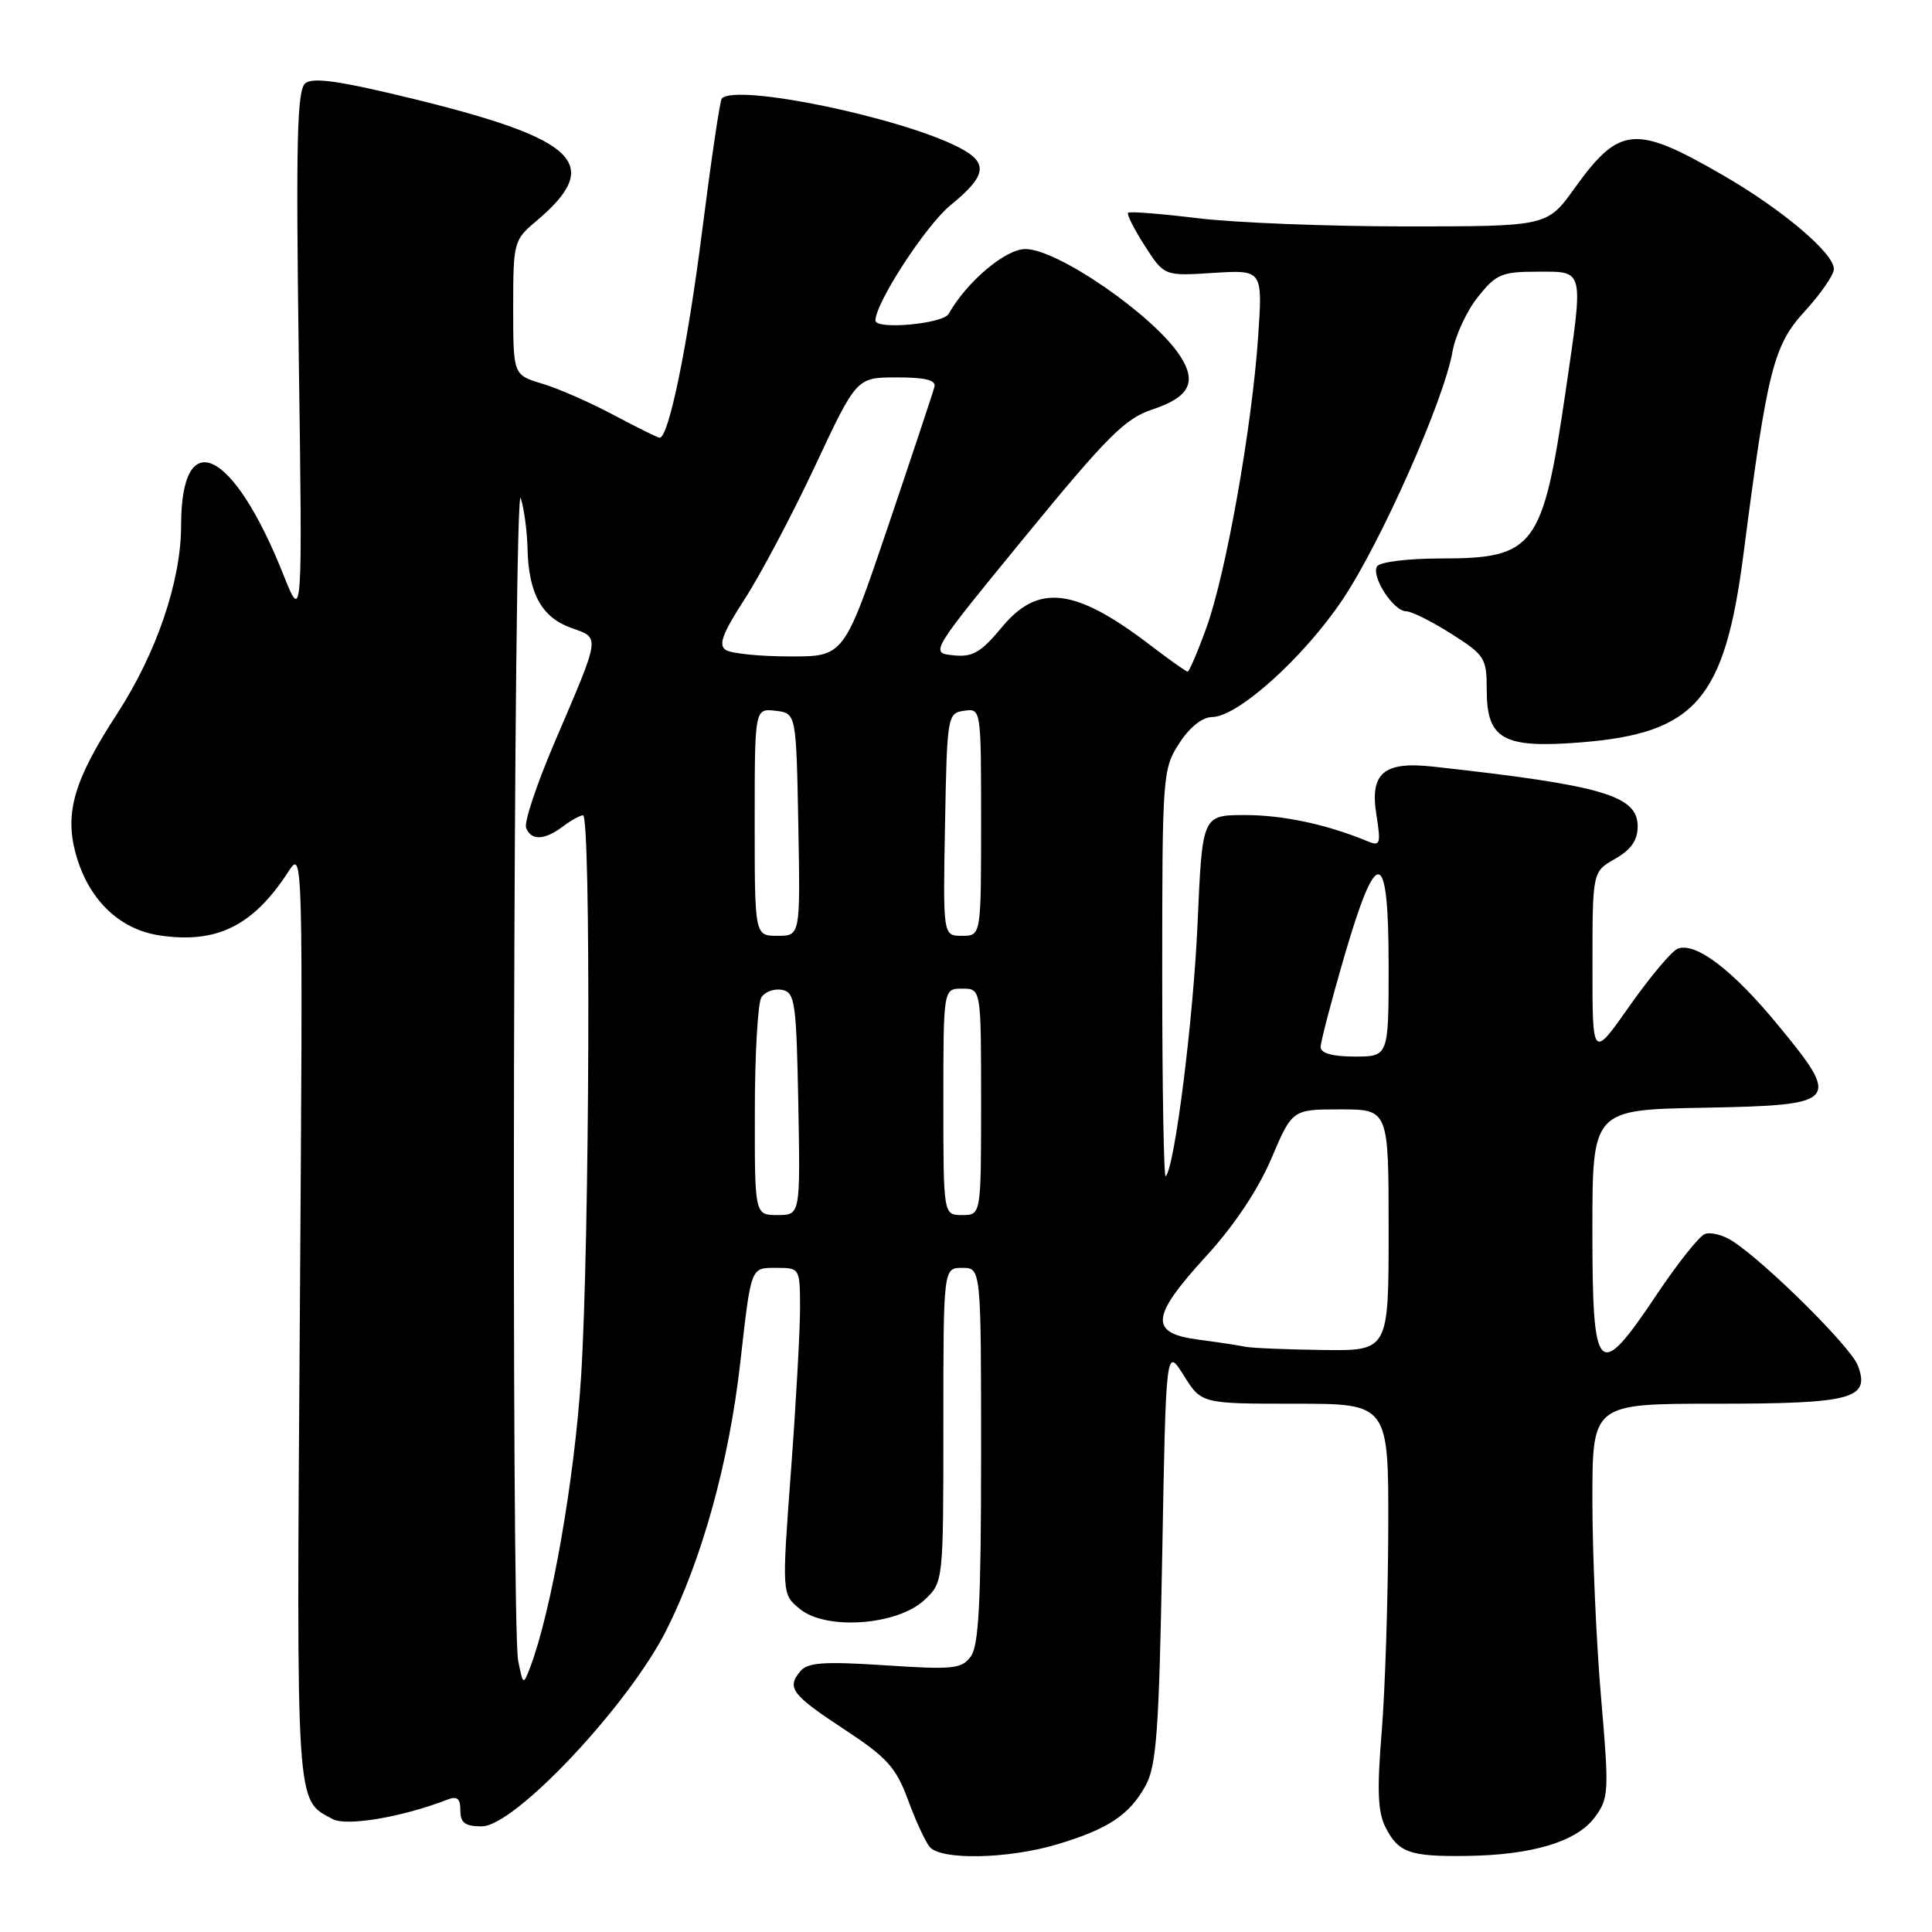 <?xml version="1.0" encoding="UTF-8" standalone="no"?>
<!DOCTYPE svg PUBLIC "-//W3C//DTD SVG 1.1//EN" "http://www.w3.org/Graphics/SVG/1.1/DTD/svg11.dtd" >
<svg xmlns="http://www.w3.org/2000/svg" xmlns:xlink="http://www.w3.org/1999/xlink" version="1.1" viewBox="0 0 256 256">
 <g >
 <path fill="currentColor"
d=" M 139.99 244.41 C 146.80 242.39 149.67 240.49 151.80 236.60 C 153.24 233.97 153.58 229.35 154.00 206.00 C 154.50 178.50 154.50 178.50 156.85 182.25 C 159.20 186.00 159.20 186.00 171.60 186.00 C 184.00 186.00 184.00 186.00 183.95 202.75 C 183.92 211.96 183.53 224.00 183.08 229.50 C 182.45 237.19 182.56 240.11 183.59 242.13 C 185.30 245.49 186.79 246.02 194.33 245.92 C 203.01 245.81 208.92 244.03 211.30 240.82 C 213.19 238.27 213.23 237.52 212.14 224.82 C 211.51 217.49 211.00 205.76 211.00 198.75 C 211.00 186.00 211.00 186.00 227.31 186.00 C 245.48 186.00 247.85 185.36 246.17 180.93 C 245.23 178.47 234.13 167.45 229.60 164.47 C 228.33 163.64 226.66 163.21 225.89 163.52 C 225.13 163.83 222.26 167.44 219.52 171.54 C 211.74 183.18 211.00 182.44 211.00 163.03 C 211.00 147.05 211.00 147.05 225.75 146.78 C 243.73 146.44 244.05 146.08 235.47 135.68 C 229.53 128.48 224.67 124.80 222.30 125.71 C 221.51 126.02 218.65 129.43 215.93 133.29 C 211.00 140.31 211.00 140.31 211.01 127.91 C 211.01 115.50 211.01 115.50 214.01 113.80 C 216.13 112.59 217.00 111.33 217.00 109.50 C 217.00 105.41 212.36 104.06 189.89 101.58 C 183.34 100.86 181.49 102.43 182.38 107.97 C 182.99 111.80 182.88 112.16 181.28 111.50 C 175.87 109.25 170.04 108.00 164.99 108.00 C 159.31 108.00 159.31 108.00 158.69 122.25 C 158.13 135.03 155.66 154.67 154.46 155.87 C 154.21 156.13 154.00 144.10 154.00 129.15 C 154.00 102.66 154.06 101.88 156.25 98.50 C 157.64 96.35 159.31 95.02 160.62 95.01 C 164.02 94.99 172.80 87.08 177.93 79.40 C 183.01 71.81 191.34 53.02 192.46 46.61 C 192.84 44.46 194.35 41.20 195.82 39.36 C 198.25 36.31 198.99 36.00 203.75 36.00 C 209.98 36.00 209.85 35.44 207.45 51.87 C 204.42 72.57 203.35 74.00 190.92 74.00 C 186.58 74.00 182.83 74.46 182.47 75.04 C 181.65 76.38 184.64 81.00 186.33 81.00 C 187.03 81.00 189.72 82.34 192.30 83.98 C 196.75 86.80 197.00 87.19 197.00 91.42 C 197.00 97.98 199.18 99.19 209.48 98.37 C 224.67 97.15 228.52 92.71 231.01 73.50 C 234.17 49.05 234.99 45.77 239.12 41.27 C 241.25 38.95 243.00 36.41 243.00 35.64 C 243.00 33.55 236.17 27.77 228.38 23.26 C 216.64 16.47 214.60 16.65 208.61 24.98 C 205.00 30.00 205.00 30.00 186.25 30.00 C 175.94 30.00 163.53 29.51 158.67 28.91 C 153.81 28.32 149.67 27.99 149.48 28.19 C 149.28 28.39 150.27 30.36 151.69 32.57 C 154.27 36.58 154.27 36.58 160.79 36.16 C 167.31 35.75 167.31 35.75 166.71 44.62 C 165.89 56.66 162.43 76.10 159.85 83.19 C 158.69 86.39 157.57 89.00 157.37 89.00 C 157.18 89.00 154.93 87.41 152.38 85.46 C 142.46 77.89 137.58 77.29 132.78 83.08 C 129.95 86.49 128.88 87.10 126.30 86.83 C 123.22 86.50 123.22 86.50 135.86 71.07 C 146.67 57.87 149.10 55.44 152.66 54.27 C 157.62 52.63 158.65 50.64 156.35 47.13 C 152.83 41.76 140.13 33.00 135.87 33.00 C 133.23 33.00 128.12 37.31 125.70 41.59 C 124.95 42.92 116.00 43.73 116.00 42.47 C 116.00 40.13 122.69 29.85 125.95 27.19 C 130.76 23.27 131.01 21.57 127.09 19.55 C 119.37 15.55 97.56 11.04 95.64 13.05 C 95.40 13.30 94.24 21.15 93.05 30.50 C 91.12 45.80 88.61 58.00 87.41 58.00 C 87.16 58.00 84.43 56.65 81.33 55.00 C 78.23 53.34 73.97 51.47 71.85 50.84 C 68.00 49.68 68.00 49.68 68.00 40.78 C 68.00 32.09 68.08 31.81 71.02 29.33 C 80.01 21.76 76.69 18.46 54.64 13.07 C 45.01 10.72 41.45 10.21 40.45 11.04 C 39.36 11.95 39.20 18.69 39.59 47.33 C 40.08 82.50 40.08 82.50 37.53 76.10 C 30.90 59.45 24.00 56.13 24.00 69.59 C 24.00 76.97 20.77 86.48 15.53 94.56 C 9.85 103.28 8.56 107.63 10.01 113.04 C 11.65 119.11 15.73 123.12 21.10 123.94 C 28.70 125.09 33.54 122.70 38.21 115.50 C 40.15 112.51 40.15 112.79 39.73 174.25 C 39.28 240.22 39.16 238.41 44.08 241.04 C 45.93 242.03 53.33 240.77 59.25 238.47 C 60.58 237.95 61.00 238.29 61.00 239.89 C 61.00 241.54 61.62 242.00 63.85 242.00 C 68.20 242.00 83.30 225.94 88.30 216.00 C 93.04 206.57 96.59 193.73 98.08 180.64 C 99.56 167.63 99.41 168.00 102.97 168.00 C 105.96 168.00 106.00 168.07 106.01 173.25 C 106.02 176.14 105.48 185.87 104.81 194.87 C 103.59 211.25 103.59 211.25 106.03 213.23 C 109.52 216.05 118.92 215.36 122.49 212.01 C 125.00 209.65 125.00 209.65 125.00 188.83 C 125.00 168.00 125.00 168.00 127.50 168.00 C 130.00 168.00 130.00 168.00 130.00 192.81 C 130.00 212.09 129.70 218.03 128.65 219.47 C 127.43 221.14 126.31 221.26 117.27 220.66 C 109.10 220.13 107.01 220.28 106.03 221.47 C 104.21 223.66 104.90 224.57 111.99 229.23 C 117.54 232.88 118.74 234.22 120.31 238.48 C 121.31 241.22 122.61 244.03 123.19 244.73 C 124.66 246.50 133.53 246.33 139.99 244.41 Z  M 68.66 220.06 C 67.71 215.29 68.04 63.01 69.00 66.00 C 69.44 67.38 69.85 70.39 69.90 72.70 C 70.04 78.63 71.77 81.79 75.66 83.19 C 79.56 84.60 79.66 83.93 73.46 98.43 C 71.12 103.90 69.43 108.96 69.71 109.69 C 70.37 111.41 72.15 111.35 74.56 109.53 C 75.63 108.72 76.84 108.05 77.25 108.03 C 78.32 107.99 78.13 164.69 76.99 182.50 C 76.13 196.02 73.05 213.56 70.25 220.93 C 69.34 223.32 69.31 223.30 68.66 220.06 Z  M 165.00 178.45 C 164.18 178.27 161.36 177.85 158.75 177.50 C 152.26 176.65 152.47 174.48 159.83 166.44 C 163.52 162.42 166.69 157.66 168.45 153.54 C 171.23 147.00 171.23 147.00 177.61 147.00 C 184.00 147.00 184.00 147.00 184.00 163.00 C 184.00 179.00 184.00 179.00 175.25 178.88 C 170.44 178.82 165.82 178.62 165.00 178.45 Z  M 100.02 147.25 C 100.02 139.69 100.42 132.89 100.89 132.15 C 101.36 131.41 102.59 130.97 103.62 131.16 C 105.34 131.50 105.52 132.75 105.78 146.26 C 106.05 161.00 106.05 161.00 103.03 161.00 C 100.00 161.00 100.00 161.00 100.02 147.25 Z  M 125.00 146.00 C 125.00 131.00 125.00 131.00 127.50 131.00 C 130.00 131.00 130.00 131.00 130.00 146.00 C 130.00 161.00 130.00 161.00 127.50 161.00 C 125.00 161.00 125.00 161.00 125.00 146.00 Z  M 174.99 138.75 C 174.99 138.06 176.40 132.66 178.12 126.75 C 182.46 111.87 184.00 112.20 184.00 128.00 C 184.00 140.00 184.00 140.00 179.50 140.00 C 176.57 140.00 175.00 139.56 174.99 138.75 Z  M 100.00 108.93 C 100.00 93.87 100.00 93.87 102.75 94.18 C 105.50 94.50 105.50 94.50 105.78 109.25 C 106.05 124.00 106.05 124.00 103.03 124.00 C 100.00 124.00 100.00 124.00 100.00 108.93 Z  M 125.22 109.25 C 125.49 94.81 125.55 94.49 127.75 94.18 C 130.00 93.86 130.00 93.87 130.00 108.93 C 130.00 124.00 130.00 124.00 127.47 124.00 C 124.95 124.00 124.95 124.00 125.22 109.25 Z  M 96.18 86.13 C 95.15 85.48 95.72 83.95 98.68 79.37 C 100.79 76.11 104.99 68.17 108.01 61.73 C 113.50 50.01 113.50 50.01 118.82 50.01 C 122.59 50.00 124.05 50.37 123.82 51.25 C 123.65 51.94 120.88 60.26 117.67 69.75 C 111.83 87.00 111.83 87.00 104.67 86.98 C 100.73 86.98 96.90 86.59 96.18 86.13 Z "/>
</g>
</svg>
